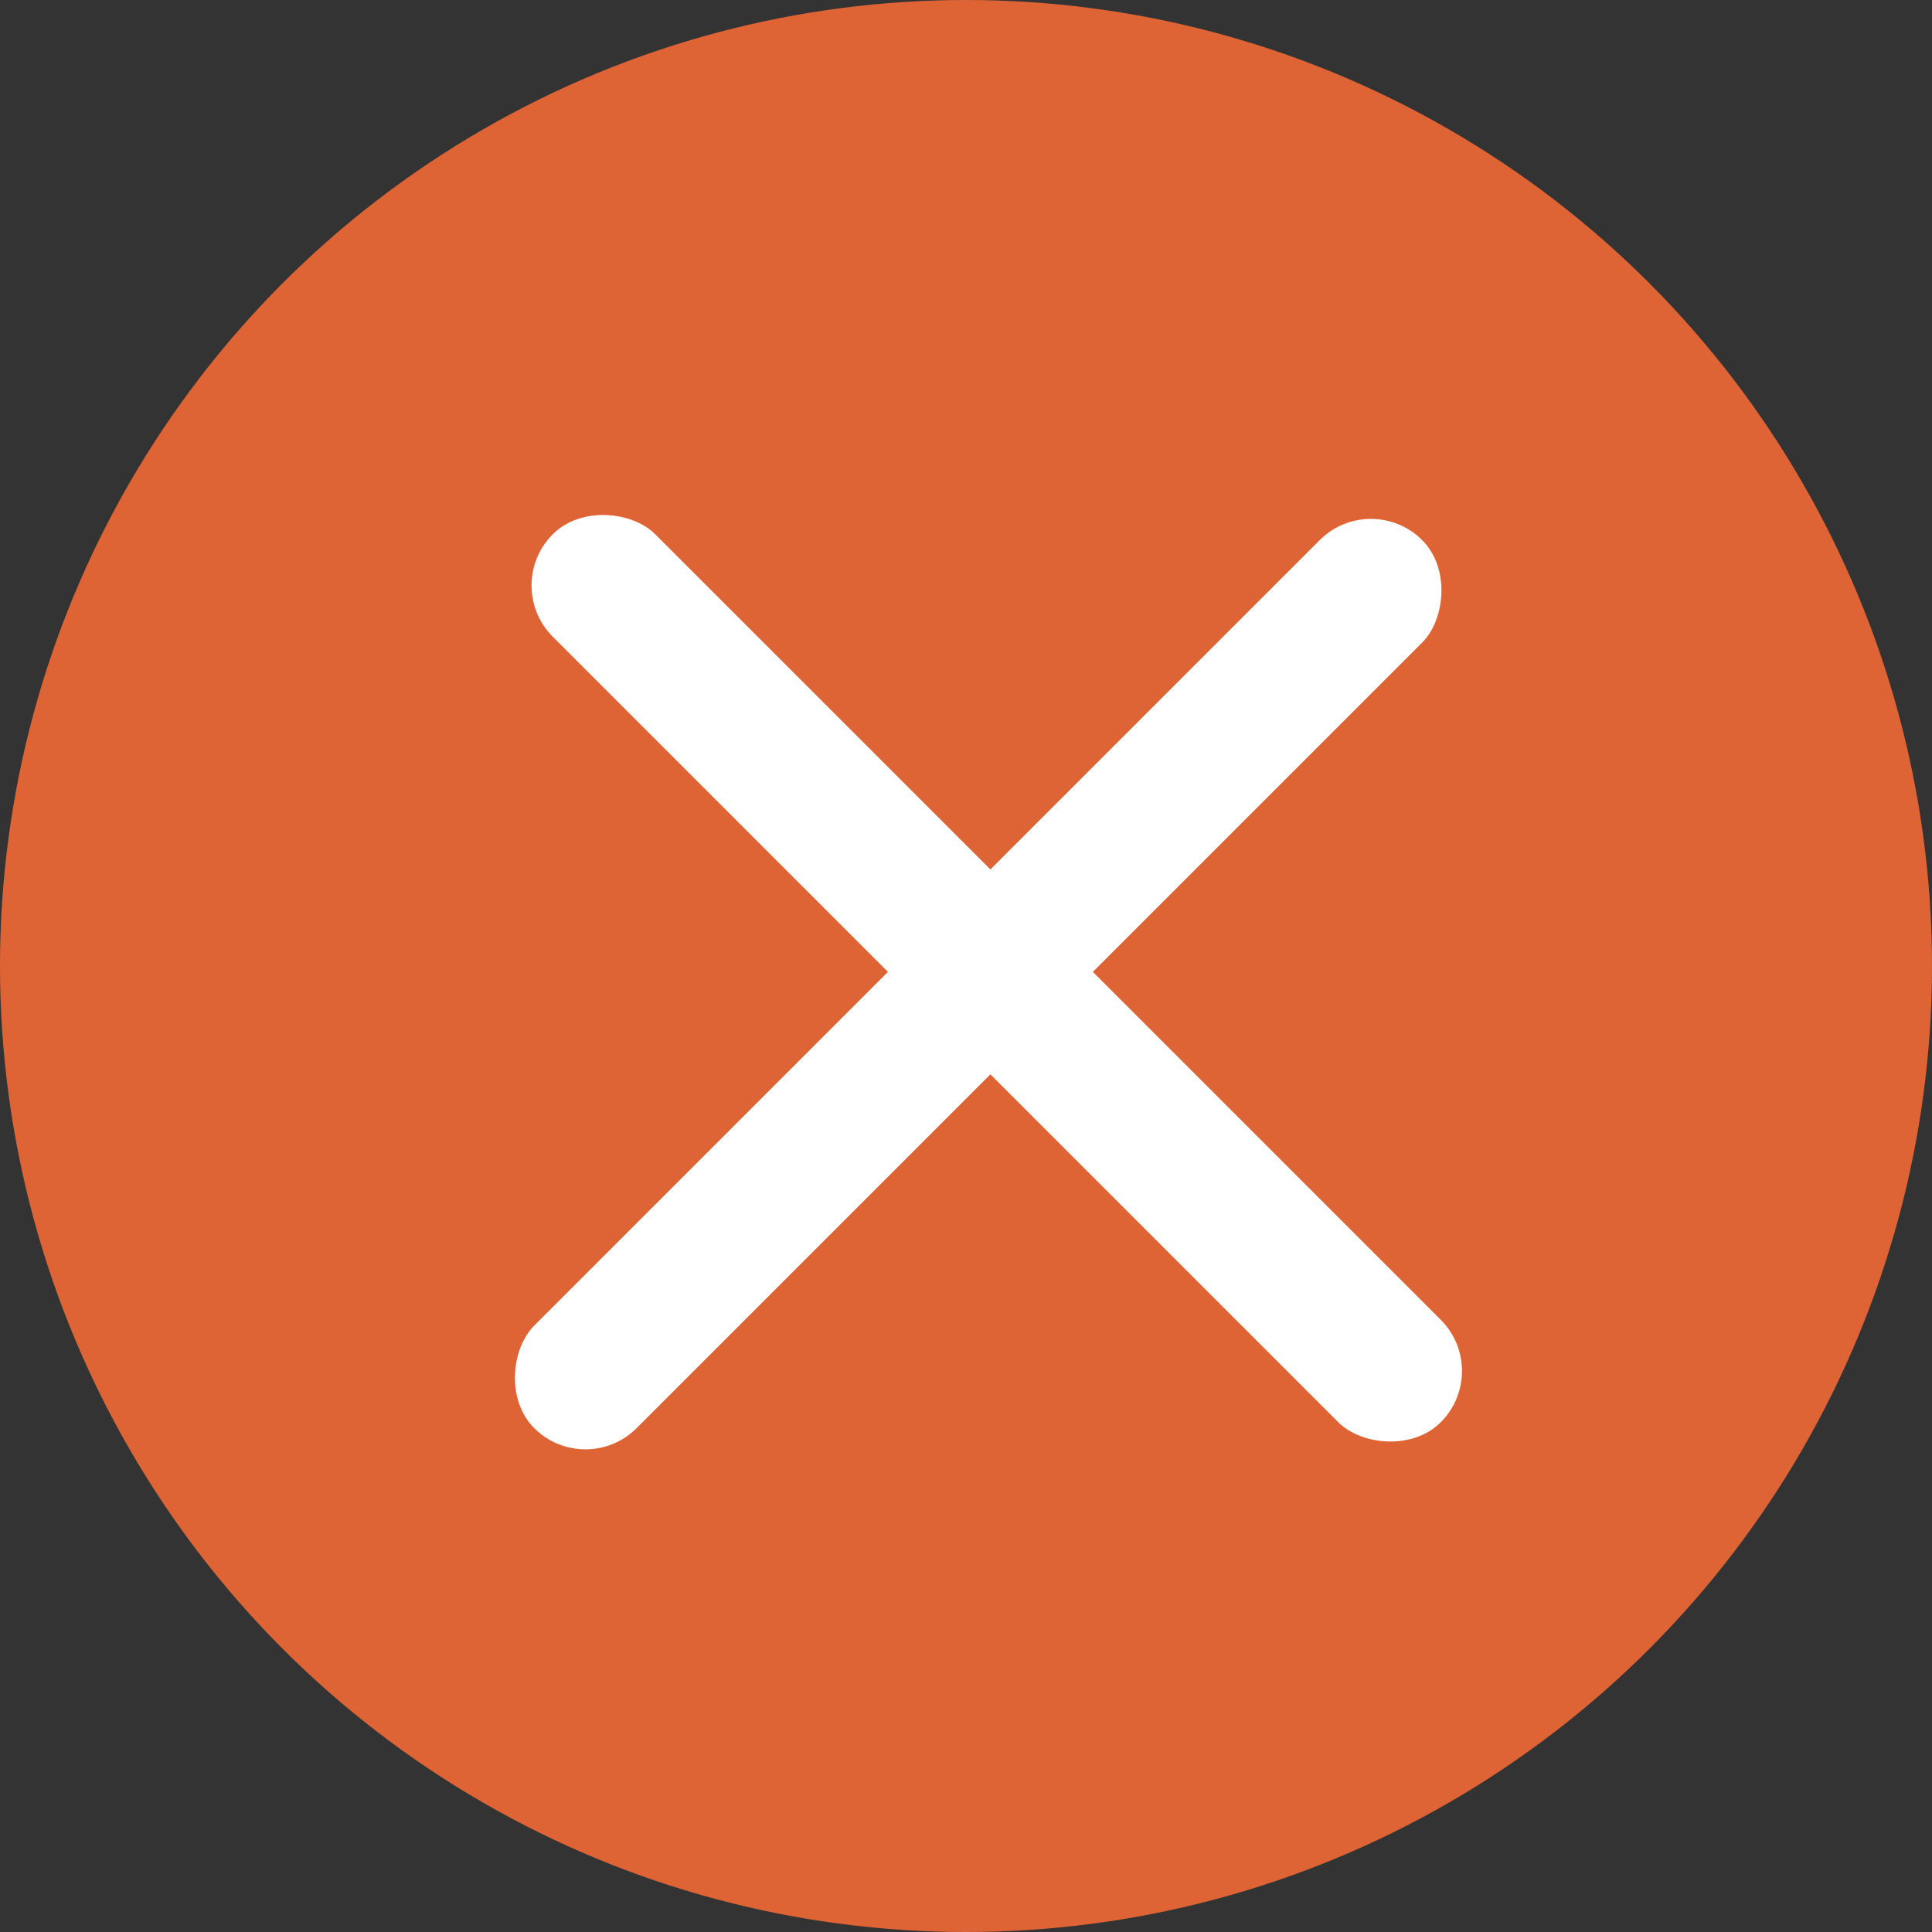 <svg width="20" height="20" viewBox="0 0 20 20" fill="none" xmlns="http://www.w3.org/2000/svg">
<rect x="0" y="0" width="20" height="20" fill="#333333" stroke="none"/>
<circle cx="10" cy="10" r="10" fill="#DF6435"/>
<rect x="5.192" y="6.061" width="1.5" height="13" rx="0.75" transform="rotate(-45 5.192 6.061)" fill="white"/>
<rect x="14.192" y="5.061" width="1.5" height="13" rx="0.75" transform="rotate(45 14.192 5.061)" fill="white"/>
</svg>
